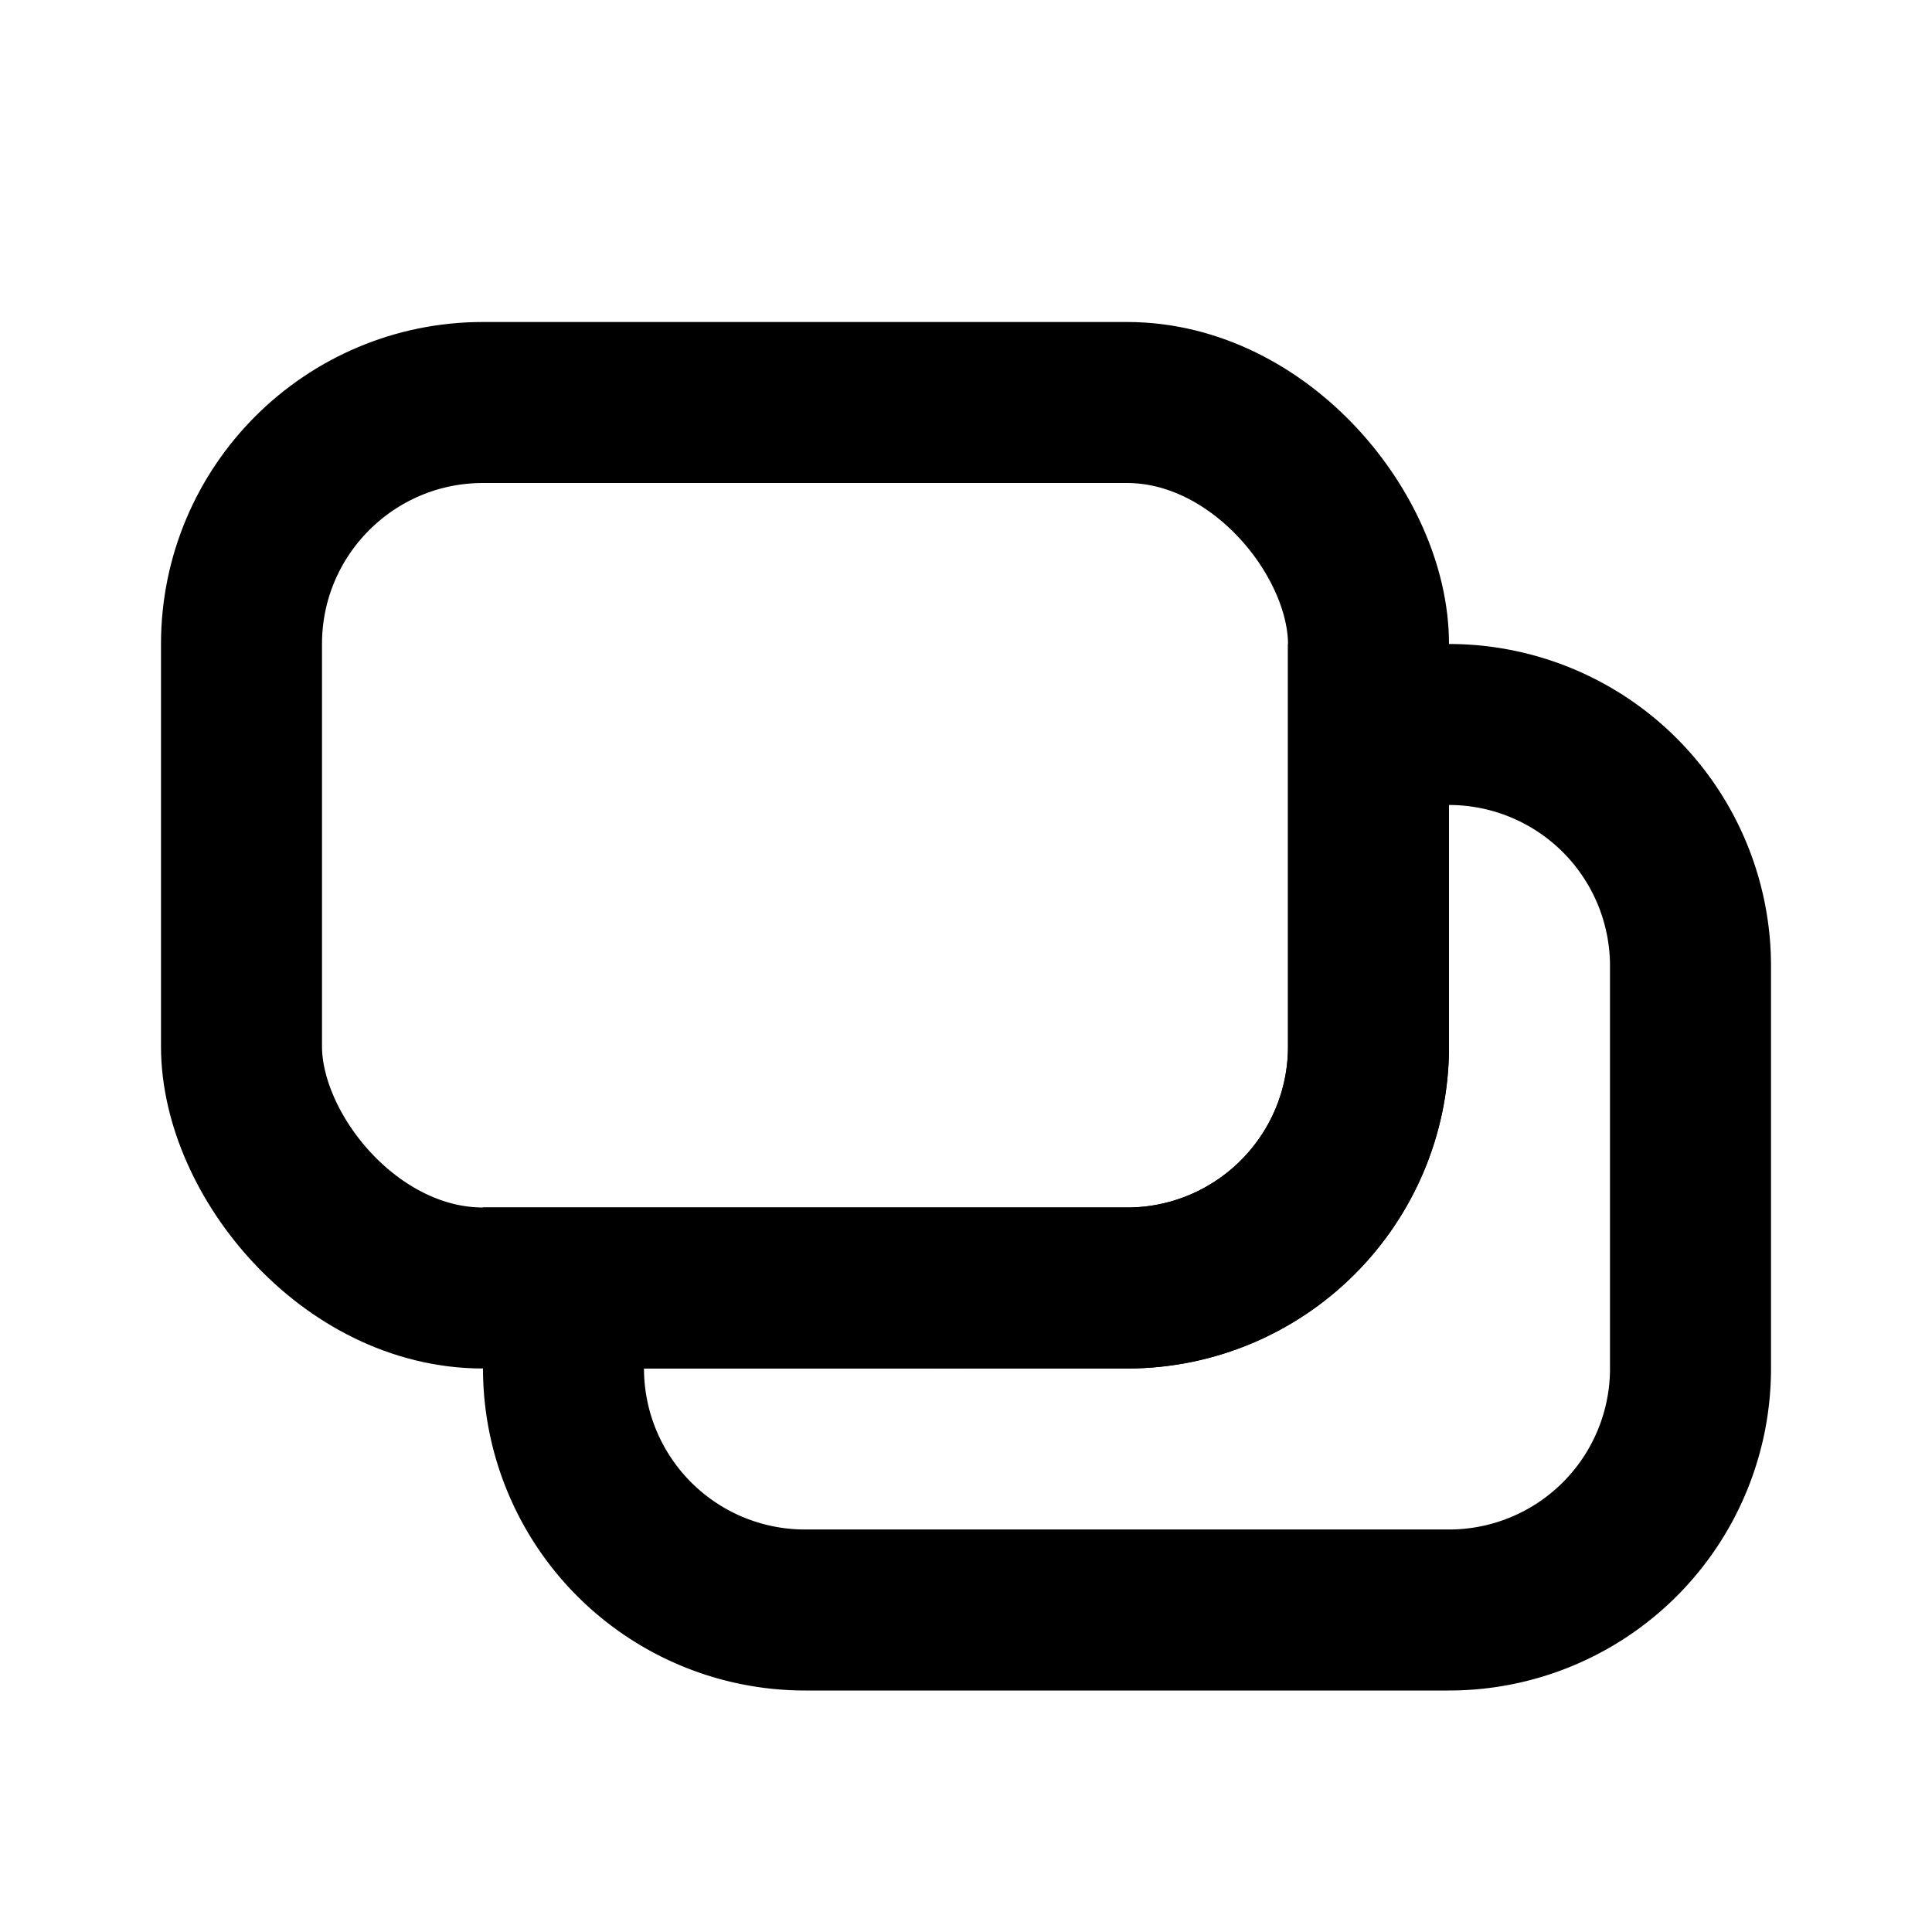 <svg xmlns="http://www.w3.org/2000/svg" width="24" height="24" viewBox="0 0 24 24"><rect width="24" height="24" fill="#fff" opacity="0"/><g transform="translate(5.25 6.75)"><path d="M-2663.25,807.25h-8a3,3,0,0,1-3-3v-1h7a3,3,0,0,0,3-3v-4h1a3,3,0,0,1,3,3v5A3,3,0,0,1-2663.25,807.25Z" transform="translate(2676 -794)" fill="none" stroke="#000" stroke-width="2"/><rect width="14" height="11" rx="3" transform="translate(-2.25 -1.75)" fill="none" stroke="#000" stroke-miterlimit="10" stroke-width="2"/></g></svg>